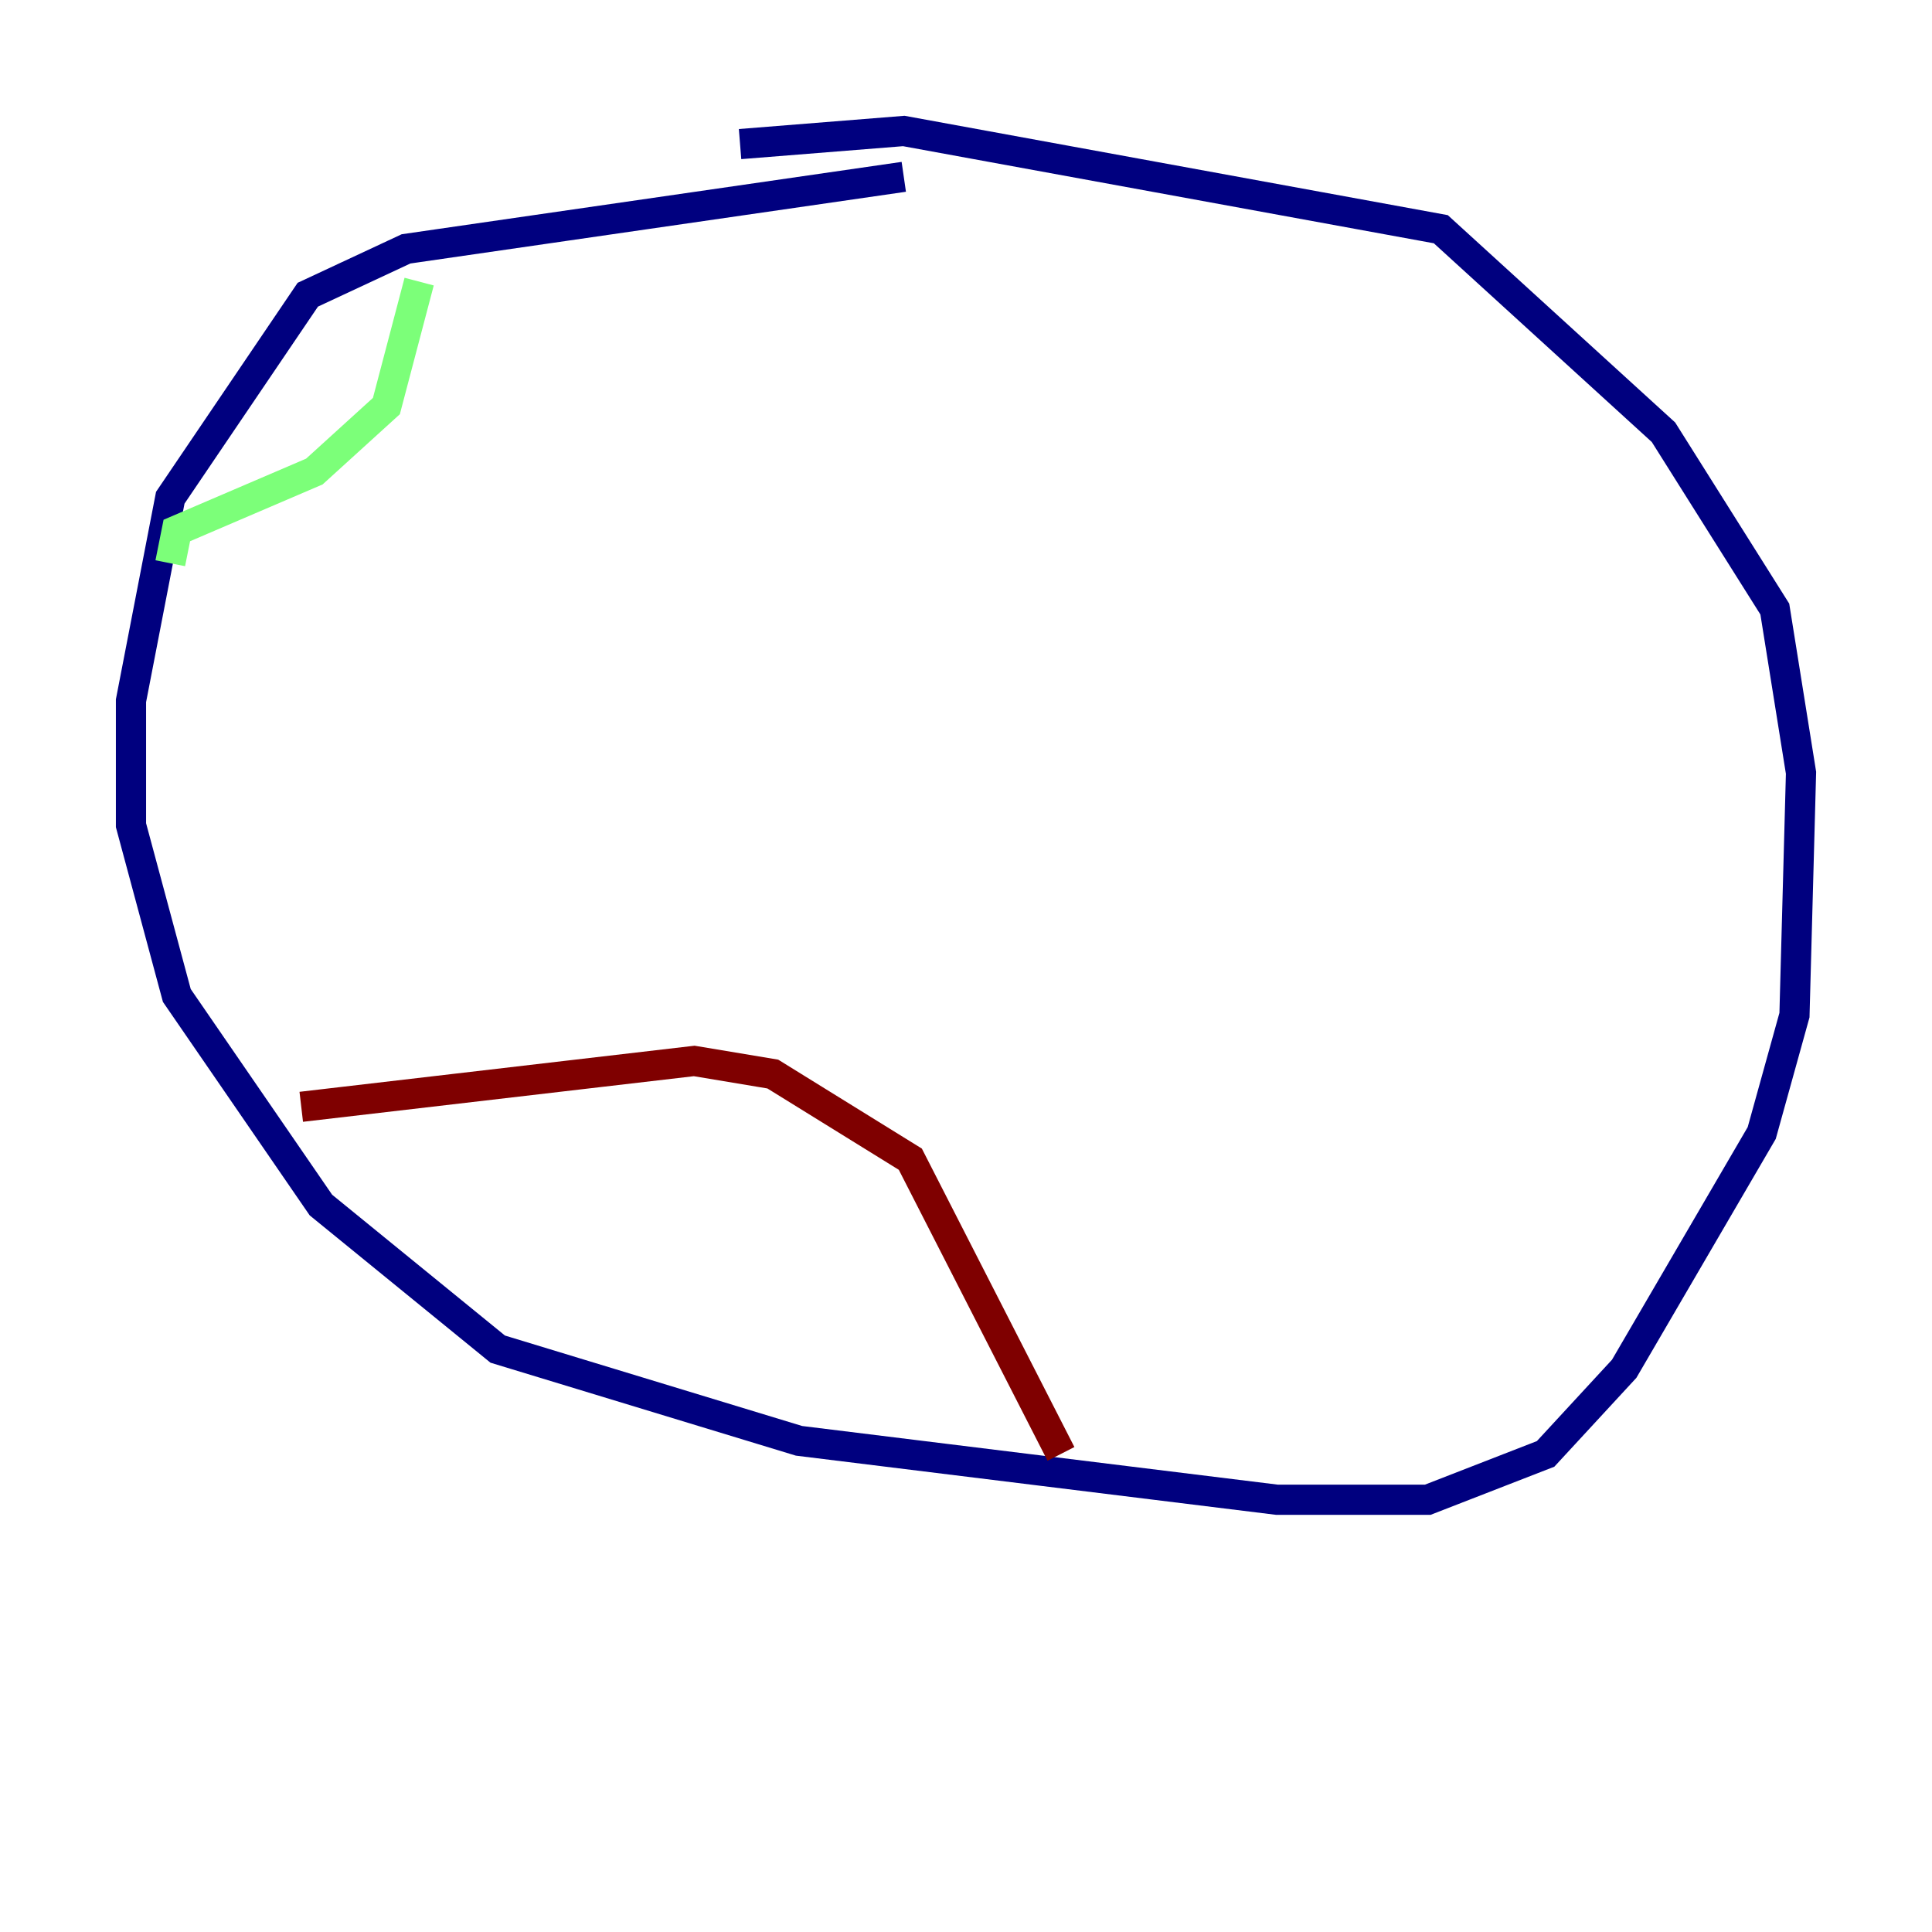 <?xml version="1.0" encoding="utf-8" ?>
<svg baseProfile="tiny" height="128" version="1.2" viewBox="0,0,128,128" width="128" xmlns="http://www.w3.org/2000/svg" xmlns:ev="http://www.w3.org/2001/xml-events" xmlns:xlink="http://www.w3.org/1999/xlink"><defs /><polyline fill="none" points="59.878,11.715 26.902,16.488 20.393,19.525 11.281,32.976 8.678,46.427 8.678,54.671 11.715,65.953 21.261,79.837 32.976,89.383 52.936,95.458 84.61,99.363 94.59,99.363 102.4,96.325 107.607,90.685 116.719,75.064 118.888,67.254 119.322,51.2 117.586,40.352 110.21,28.637 95.458,15.186 59.878,8.678 49.031,9.546" stroke="#00007f" stroke-width="2" /><polyline fill="none" points="27.77,18.658 25.6,26.902 20.827,31.241 11.715,35.146 11.281,37.315" stroke="#7cff79" stroke-width="2" /><polyline fill="none" points="19.959,73.329 45.993,70.291 51.2,71.159 60.312,76.8 70.291,96.325" stroke="#7f0000" stroke-width="2" /></svg>